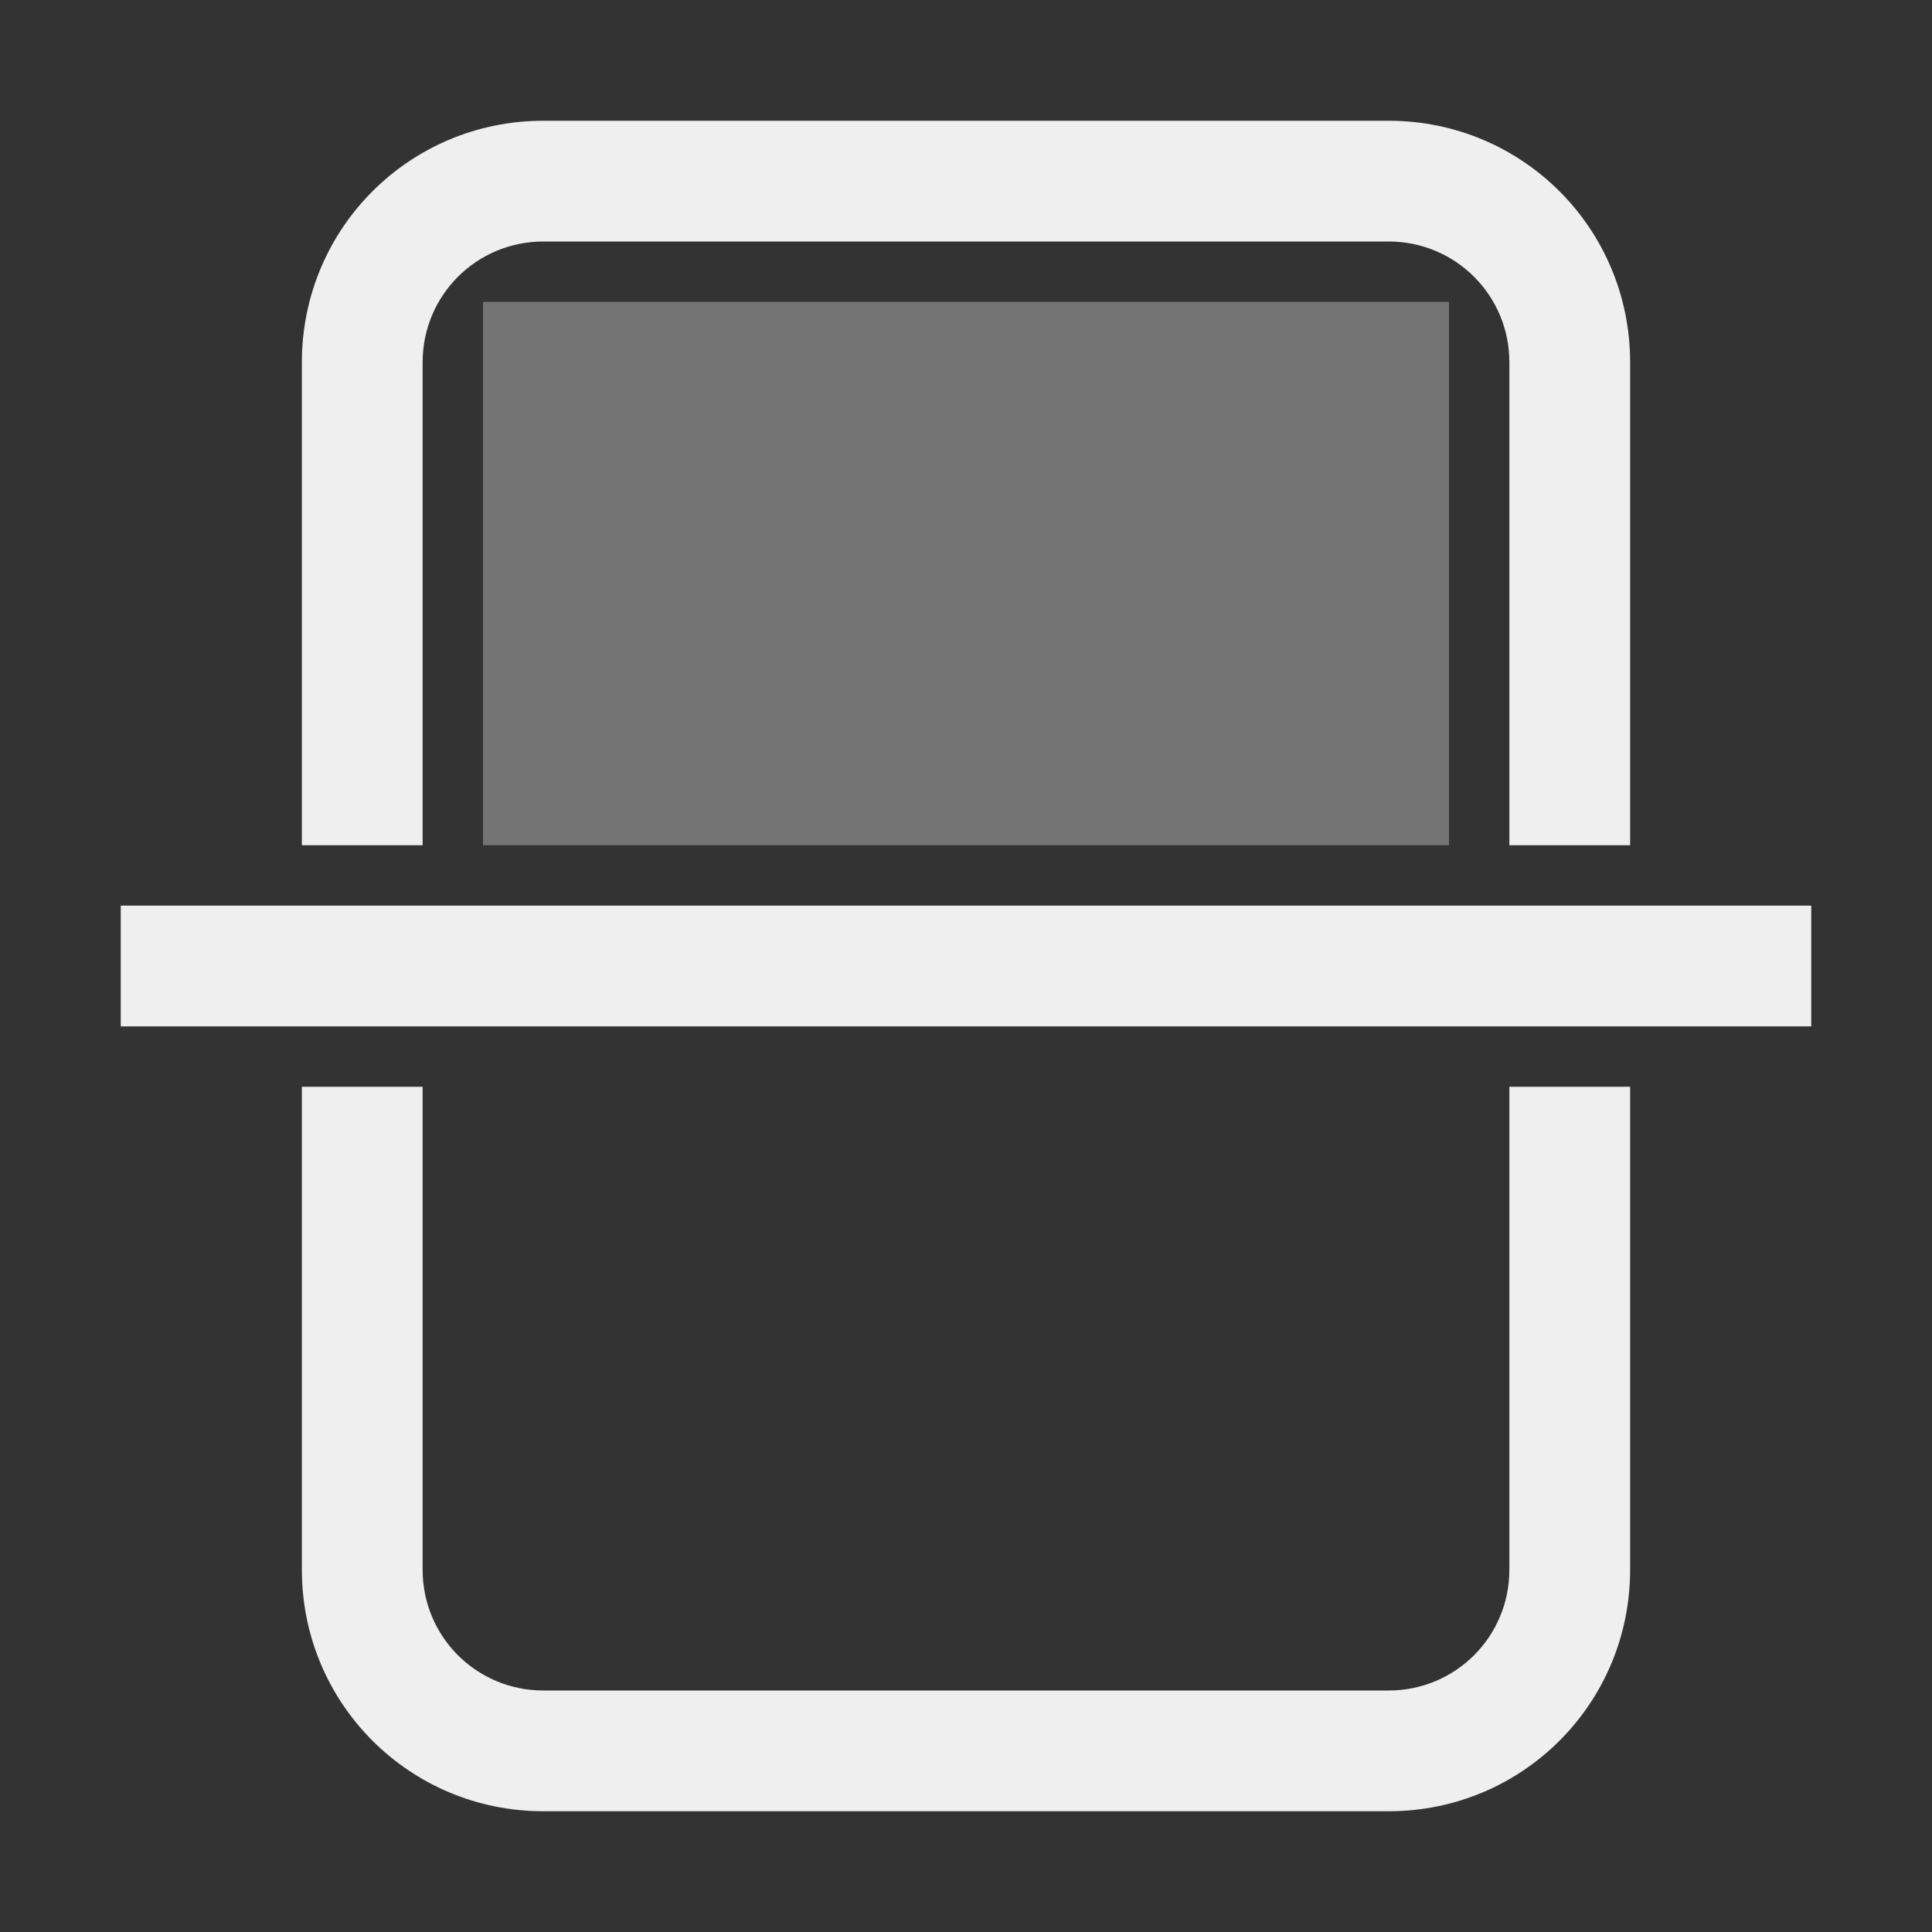 <svg viewBox="0 0 32 32" xmlns="http://www.w3.org/2000/svg"><rect x="0" y="0" width="32" height="32" fill="#333333" stroke="none"/><g fill="#efefef"><path d="m9 2c-2.216 0-4 1.784-4 4v8h2v-8c0-1.108.892-2 2-2h14c1.108 0 2 .892 2 2v8h2v-8c0-2.216-1.784-4-4-4zm-7 13v2h28v-2zm3 3v8c0 2.216 1.784 4 4 4h14c2.216 0 4-1.784 4-4v-8h-2v8c0 1.108-.892 2-2 2h-14c-1.108 0-2-.892-2-2v-8z"/><path d="m8 5h16v9h-16z" opacity=".35"/></g></svg>